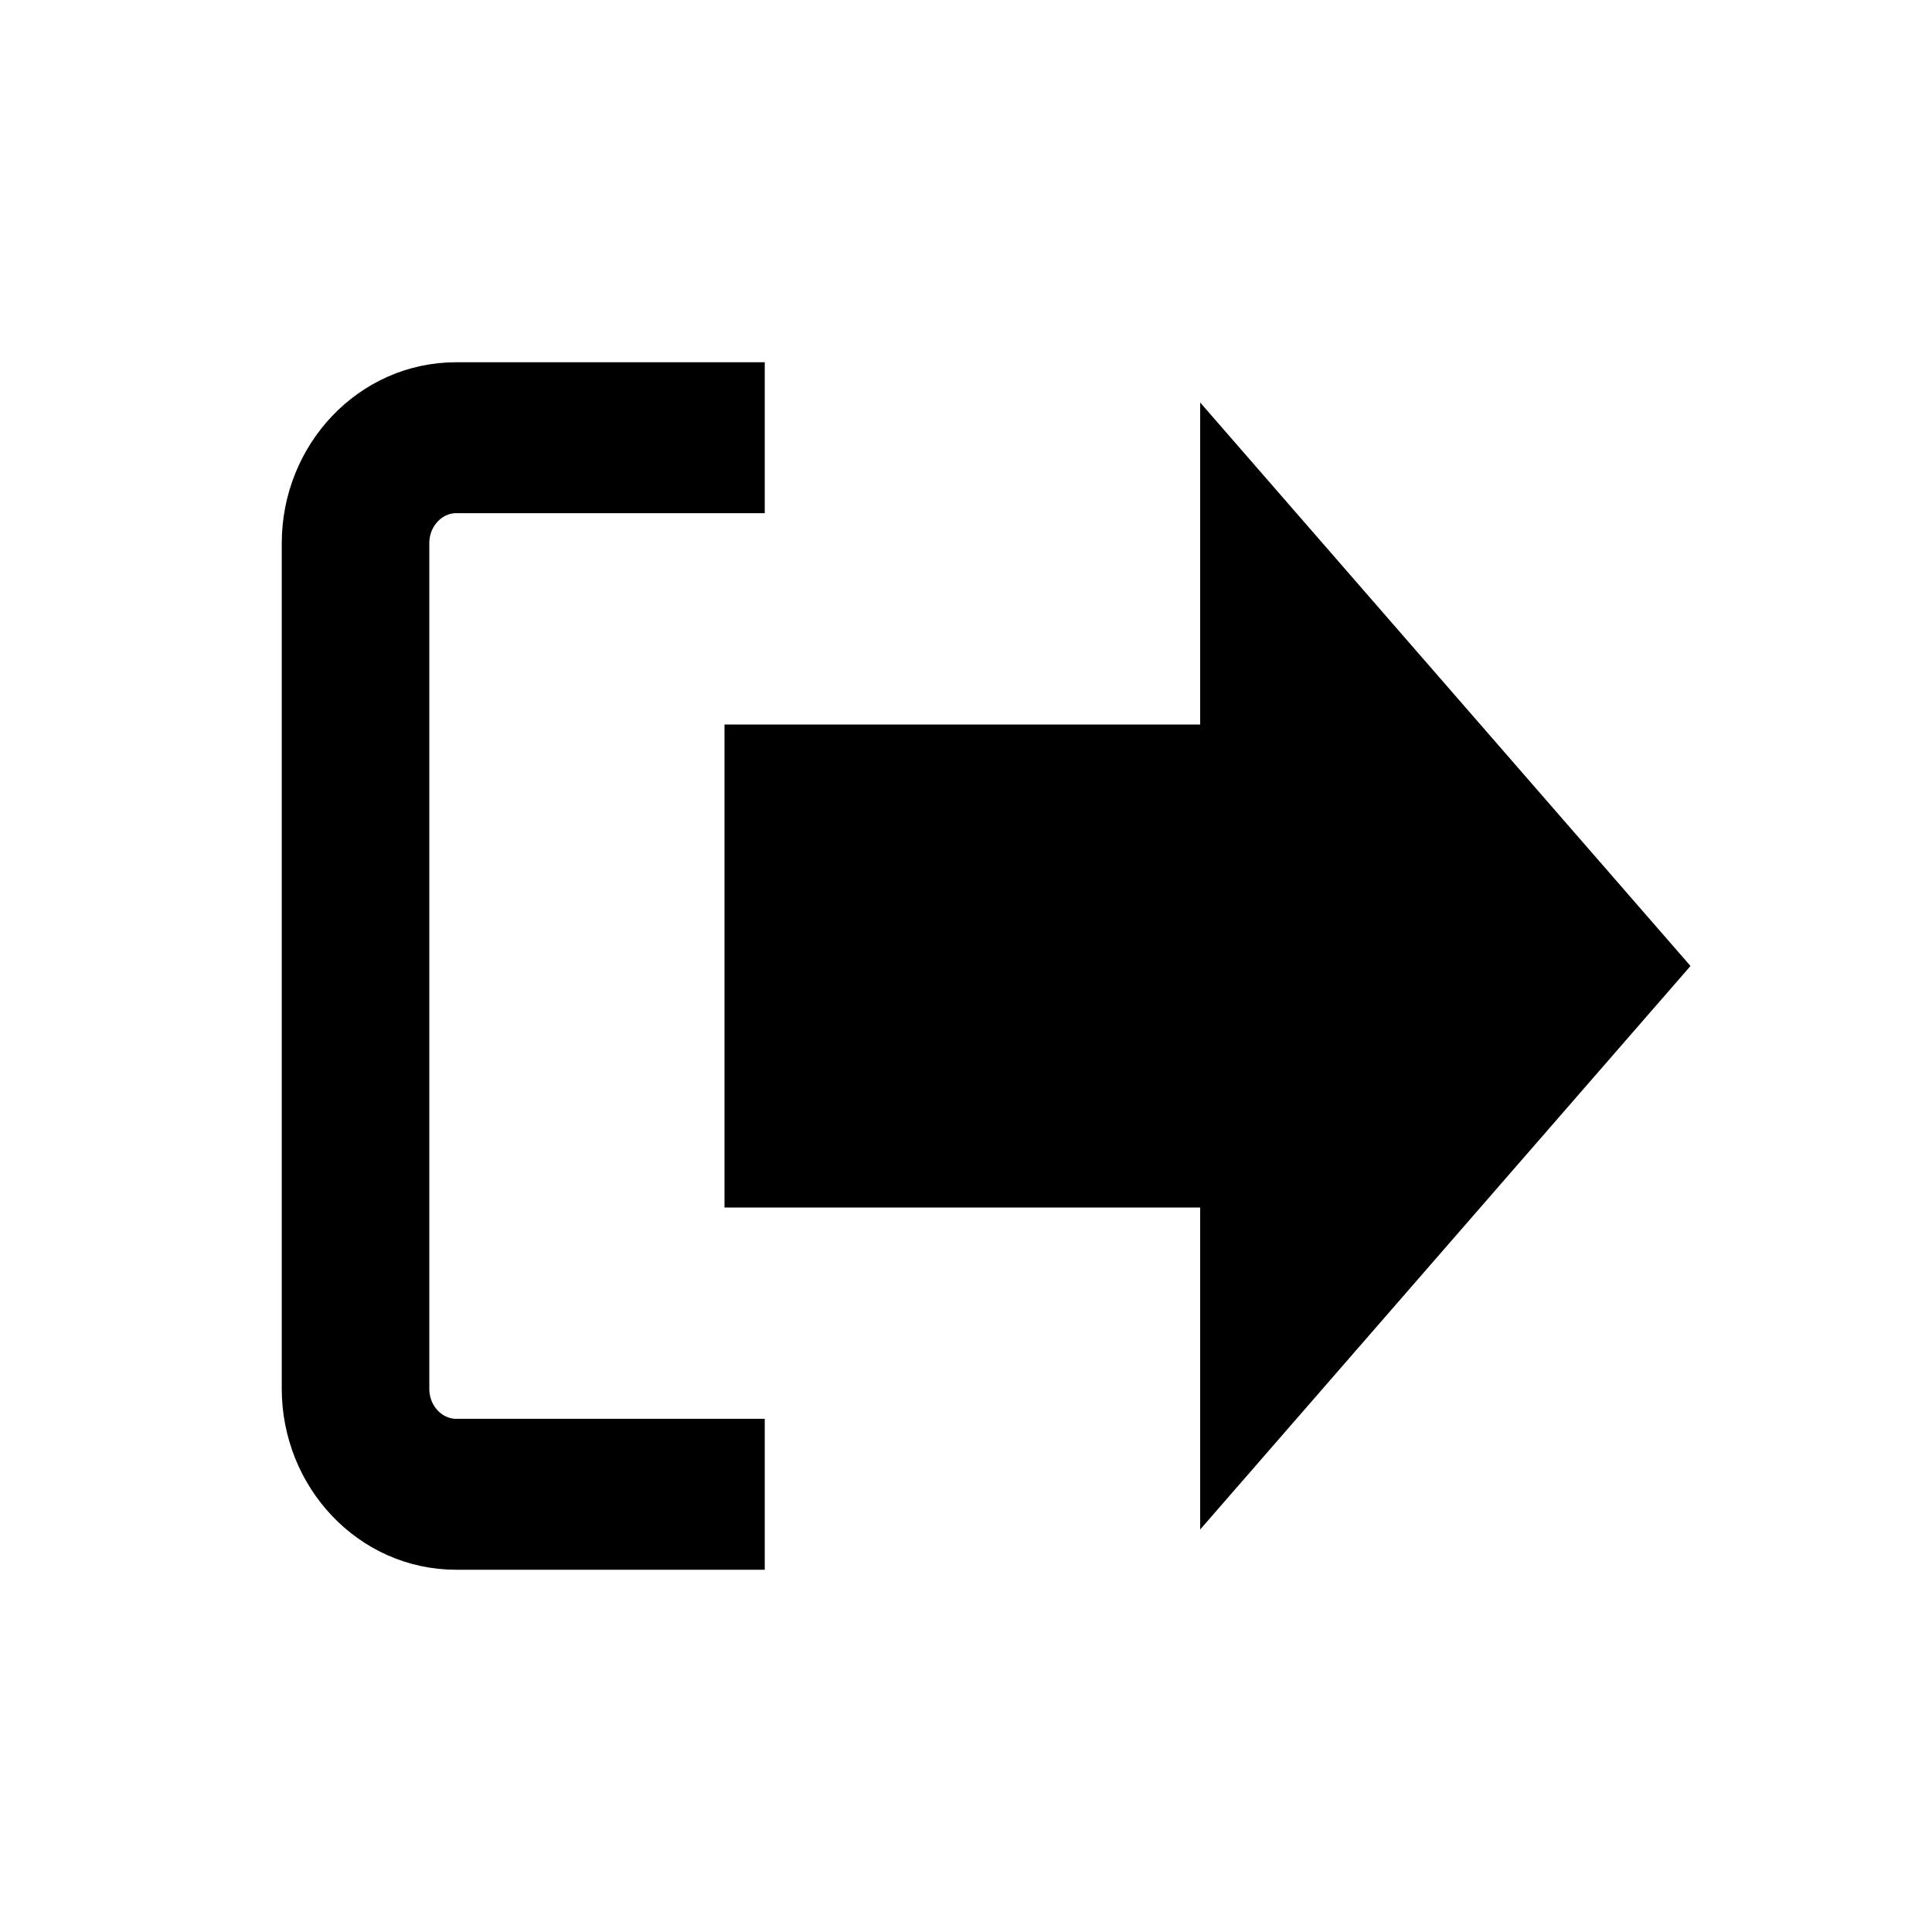 <svg width="24" height="24" viewBox="0 0 24 24" fill="none" xmlns="http://www.w3.org/2000/svg">
<path d="M14.909 5V9H9V15H14.909V19L21 12L14.909 5Z" fill="currentColor"/>
<path d="M9.25 5V4.75H9H5.667C4.597 4.75 3.75 5.657 3.75 6.75V17.25C3.75 18.343 4.597 19.25 5.667 19.25H9H9.25V19V18.125V17.875H9H5.667C5.356 17.875 5.083 17.607 5.083 17.25V6.75C5.083 6.393 5.356 6.125 5.667 6.125H9H9.25V5.875V5Z" fill="currentColor" stroke="currentColor" stroke-width="0.5"/>
</svg>
